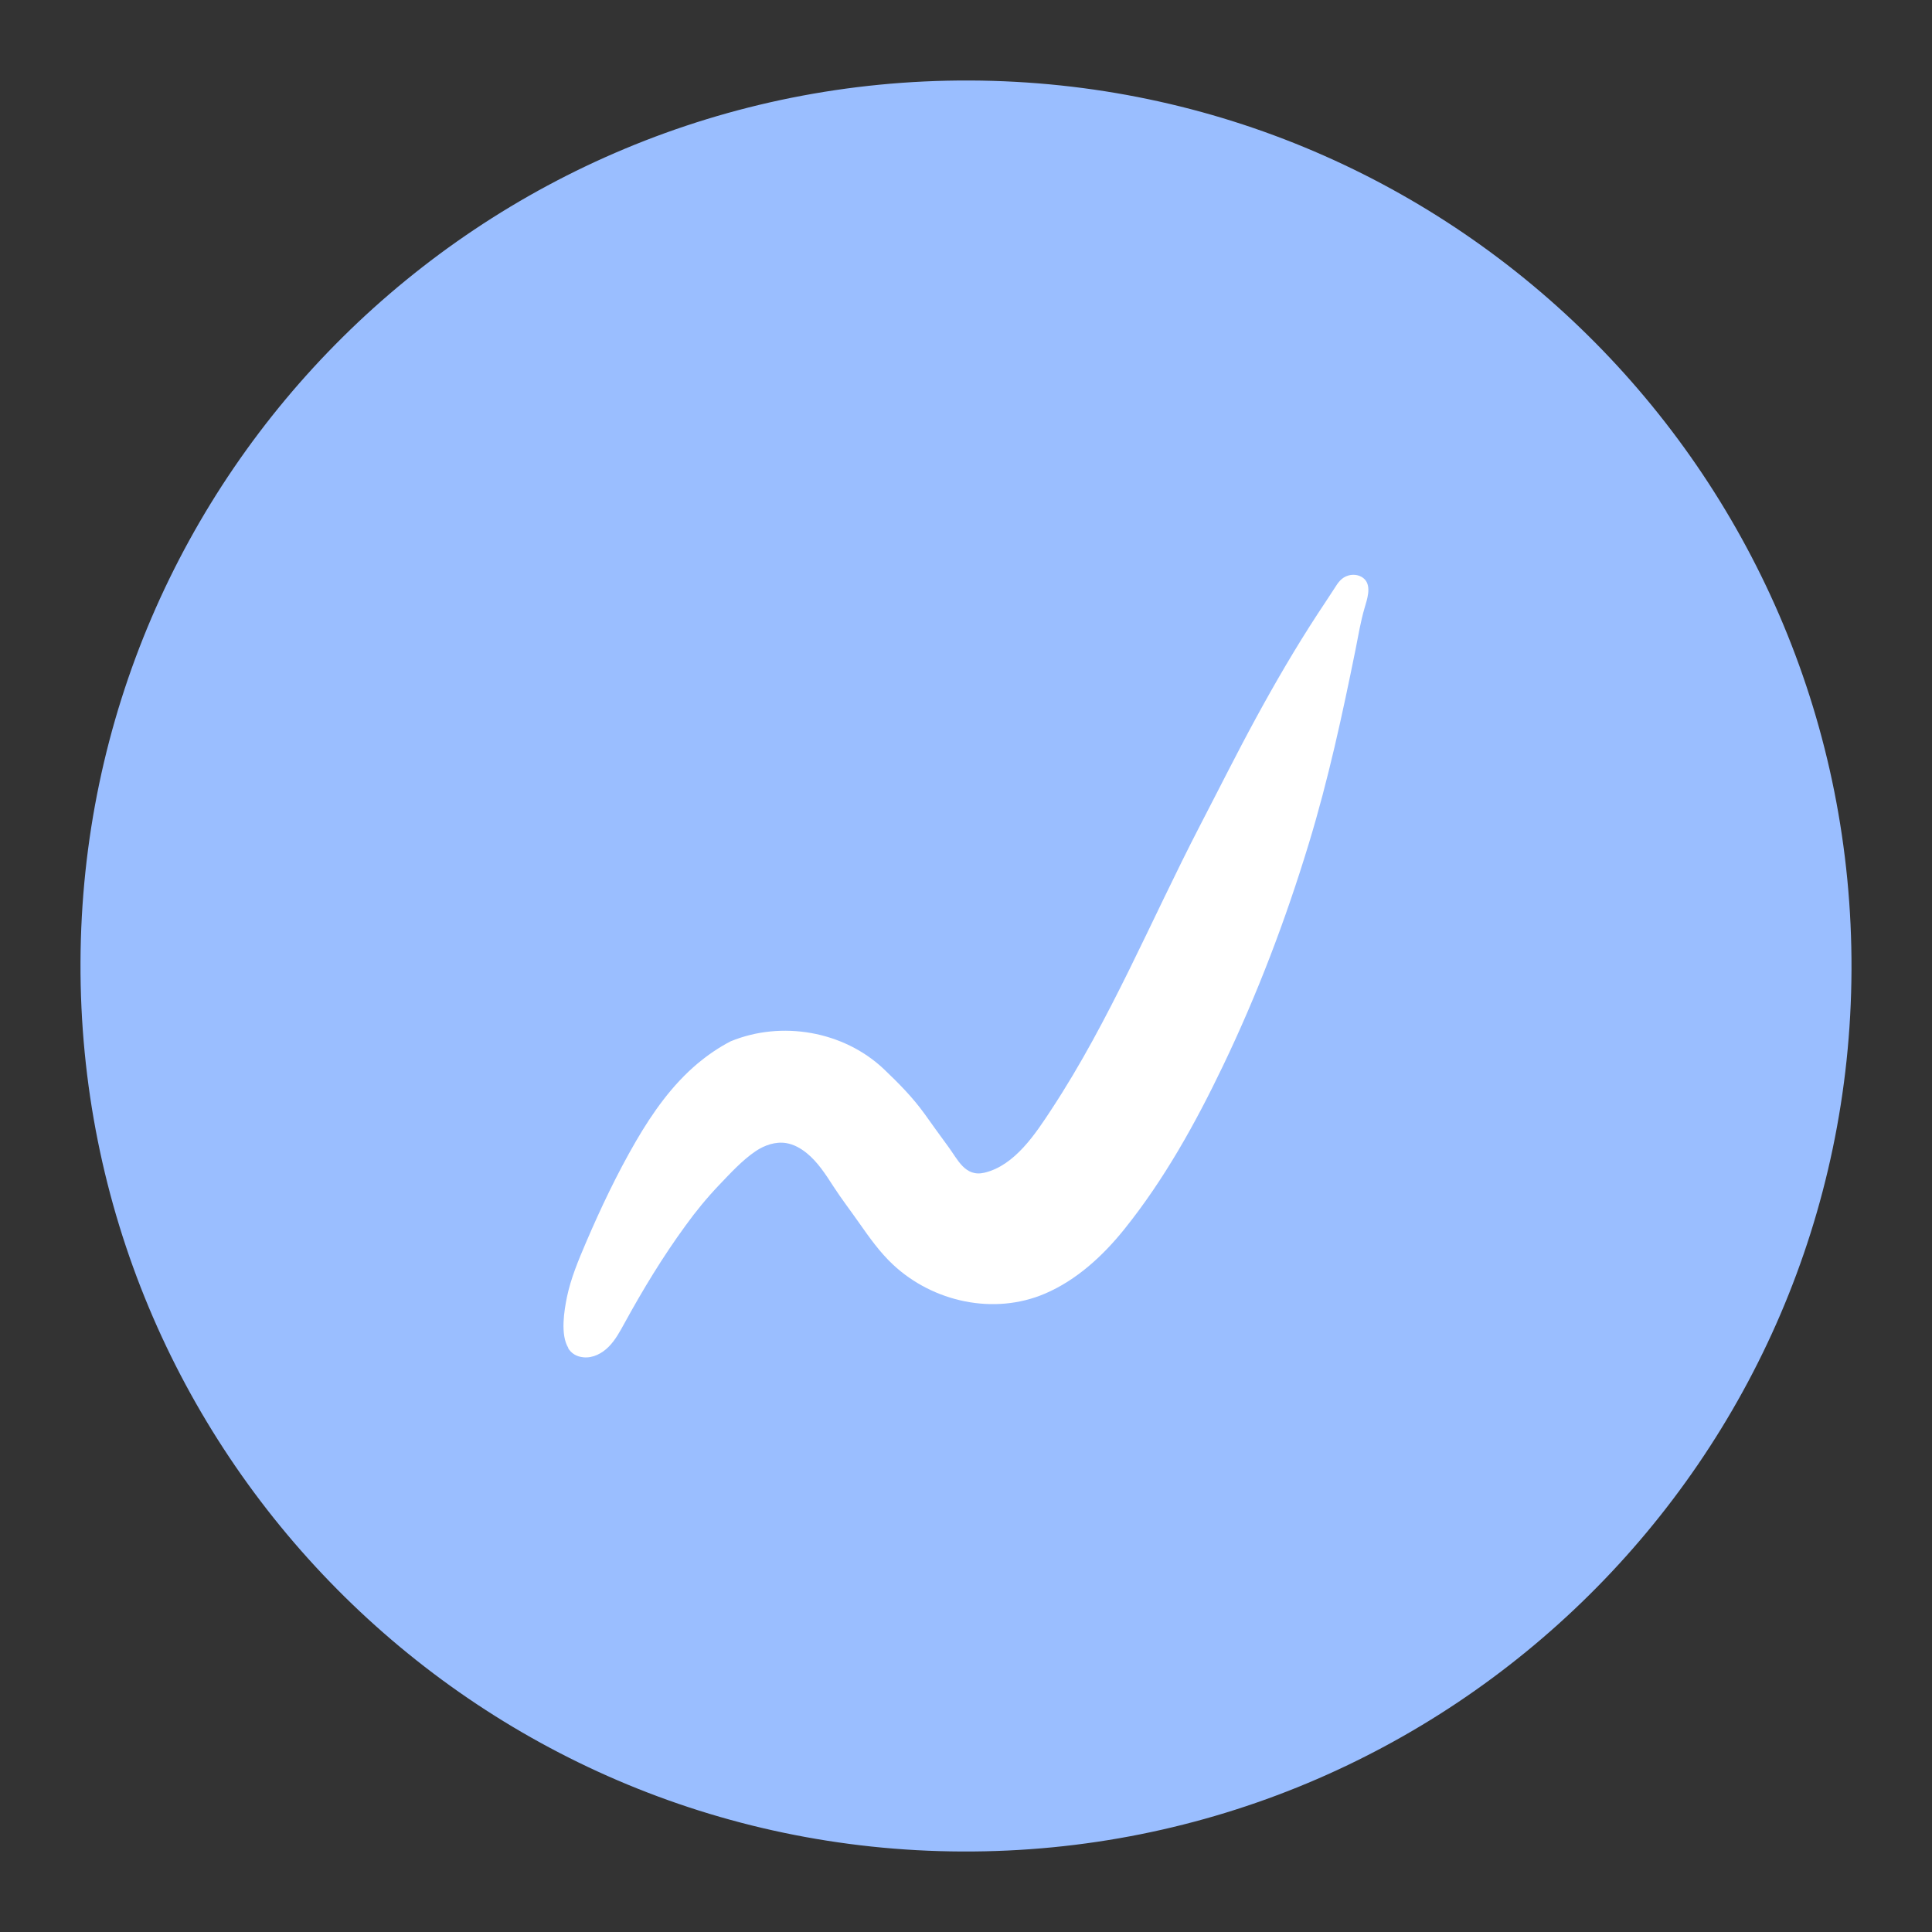 <?xml version="1.0" encoding="UTF-8"?><svg id="a" xmlns="http://www.w3.org/2000/svg" width="192" height="192" viewBox="0 0 192 192"><rect x="0" y="0" width="192" height="192" fill="#333333" stroke="none"/><g id="b"><g id="c"><path d="M184,96.39c-.19,48.61-39.83,87.81-88.39,87.61-48.55-.19-87.81-39.78-87.61-88.39C8.19,47,47.83,7.81,96.39,8c48.65,.19,87.81,39.78,87.61,88.39Z" style="fill:#9abeff;"/><path id="d" d="M56.48,133.96c-.82-1.33-.4-3.77-.14-5.05,.39-1.88,1.14-3.66,1.89-5.42,1.48-3.45,3.09-6.84,4.97-10.08,1.66-2.85,3.6-5.6,6.14-7.73,1.01-.84,2.1-1.59,3.26-2.19,5.06-2.09,11.23-1.03,15.23,2.75,1.49,1.42,2.86,2.8,4.07,4.48,.77,1.07,1.53,2.15,2.32,3.21,.96,1.29,1.68,3.07,3.62,2.61,3.02-.72,5.08-3.89,6.66-6.3,5.83-8.87,9.87-18.76,14.74-28.17,1.85-3.56,3.64-7.15,5.56-10.68s3.96-7.03,6.16-10.4c.55-.84,1.11-1.67,1.65-2.51,.37-.59,.7-1.09,1.4-1.29,.56-.16,1.21-.04,1.62,.39,.68,.73,.22,2.02-.02,2.84-.39,1.33-.62,2.72-.89,4.09-1.32,6.52-2.71,12.95-4.65,19.32-2.3,7.56-5.1,14.94-8.52,22.07-2.73,5.7-5.87,11.36-9.85,16.3-2.11,2.62-4.72,5.02-7.85,6.36-5.08,2.17-11.12,.83-15.09-2.87-1.33-1.24-2.37-2.72-3.41-4.2-.83-1.19-1.72-2.34-2.51-3.56s-1.57-2.45-2.7-3.36c-.59-.47-1.27-.85-2.01-.97-1.05-.17-2.14,.2-3.03,.8-1.31,.88-2.52,2.2-3.61,3.34-1.22,1.28-2.34,2.64-3.37,4.07-2.25,3.08-4.23,6.35-6.06,9.69-.45,.82-.9,1.66-1.56,2.33s-1.57,1.15-2.51,1.06c-.73-.07-1.22-.41-1.53-.91Z" style="fill:#fff;"/></g></g></svg>
